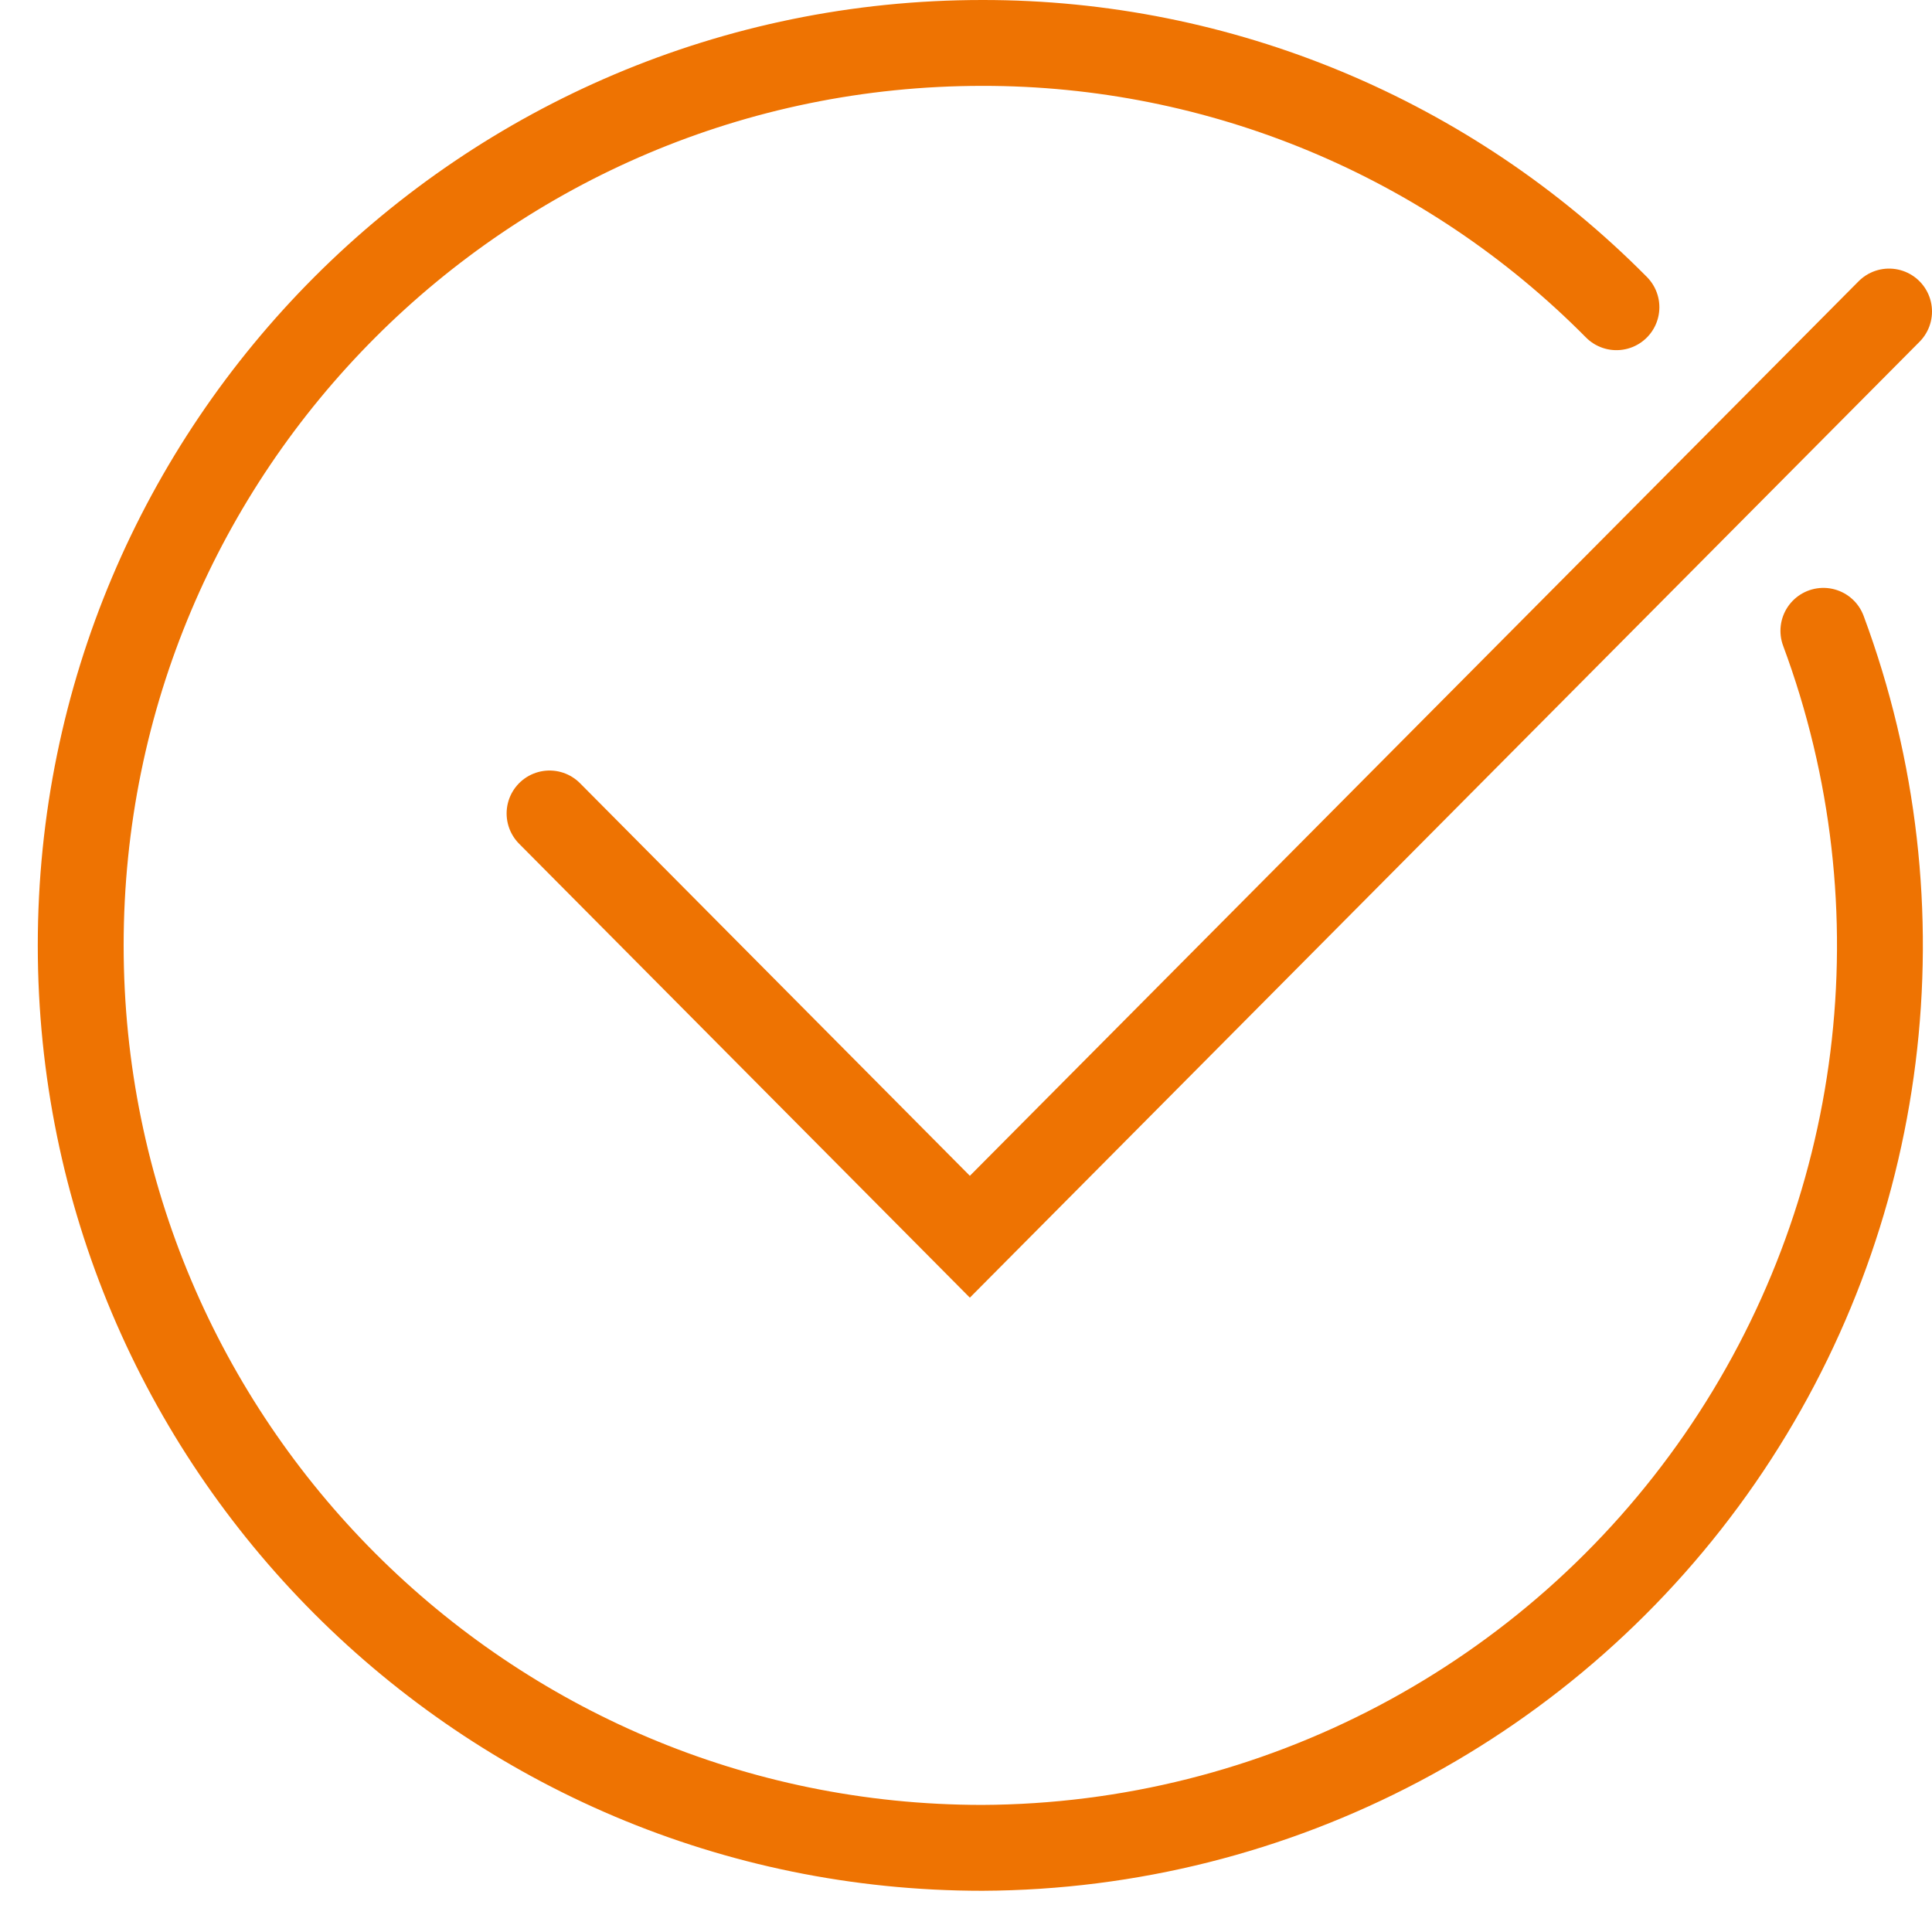 <?xml version="1.0" encoding="UTF-8"?>
<svg width="45px" height="45px" viewBox="0 0 45 45" version="1.1" xmlns="http://www.w3.org/2000/svg" xmlns:xlink="http://www.w3.org/1999/xlink">
    <!-- Generator: Sketch 50.2 (55047) - http://www.bohemiancoding.com/sketch -->
    <title>luis_benefits_best-value orange</title>
    <desc>Created with Sketch.</desc>
    <defs></defs>
    <g id="Desktop" stroke="none" stroke-width="1" fill="none" fill-rule="evenodd" stroke-linecap="round">
        <g id="luis_benefits_best-value-orange" transform="translate(1, 1)" stroke="#EE7302" stroke-width="2">
            <path d="M11.8,17.947 L21.59,27.806 L43,6.256 M41.47,13.693 C43.862,20.13 42.961,27.33 39.058,32.978 C35.155,38.626 28.741,42.01 21.88,42.04 C10.282,42.04 0.88,32.629 0.88,21.02 C0.88,9.411 10.282,1.72987959e-07 21.88,-2.09928646e-16 C27.427,-0.006 32.746,2.211 36.65,6.156" id="Shape"></path>
        </g>
    </g>
</svg>